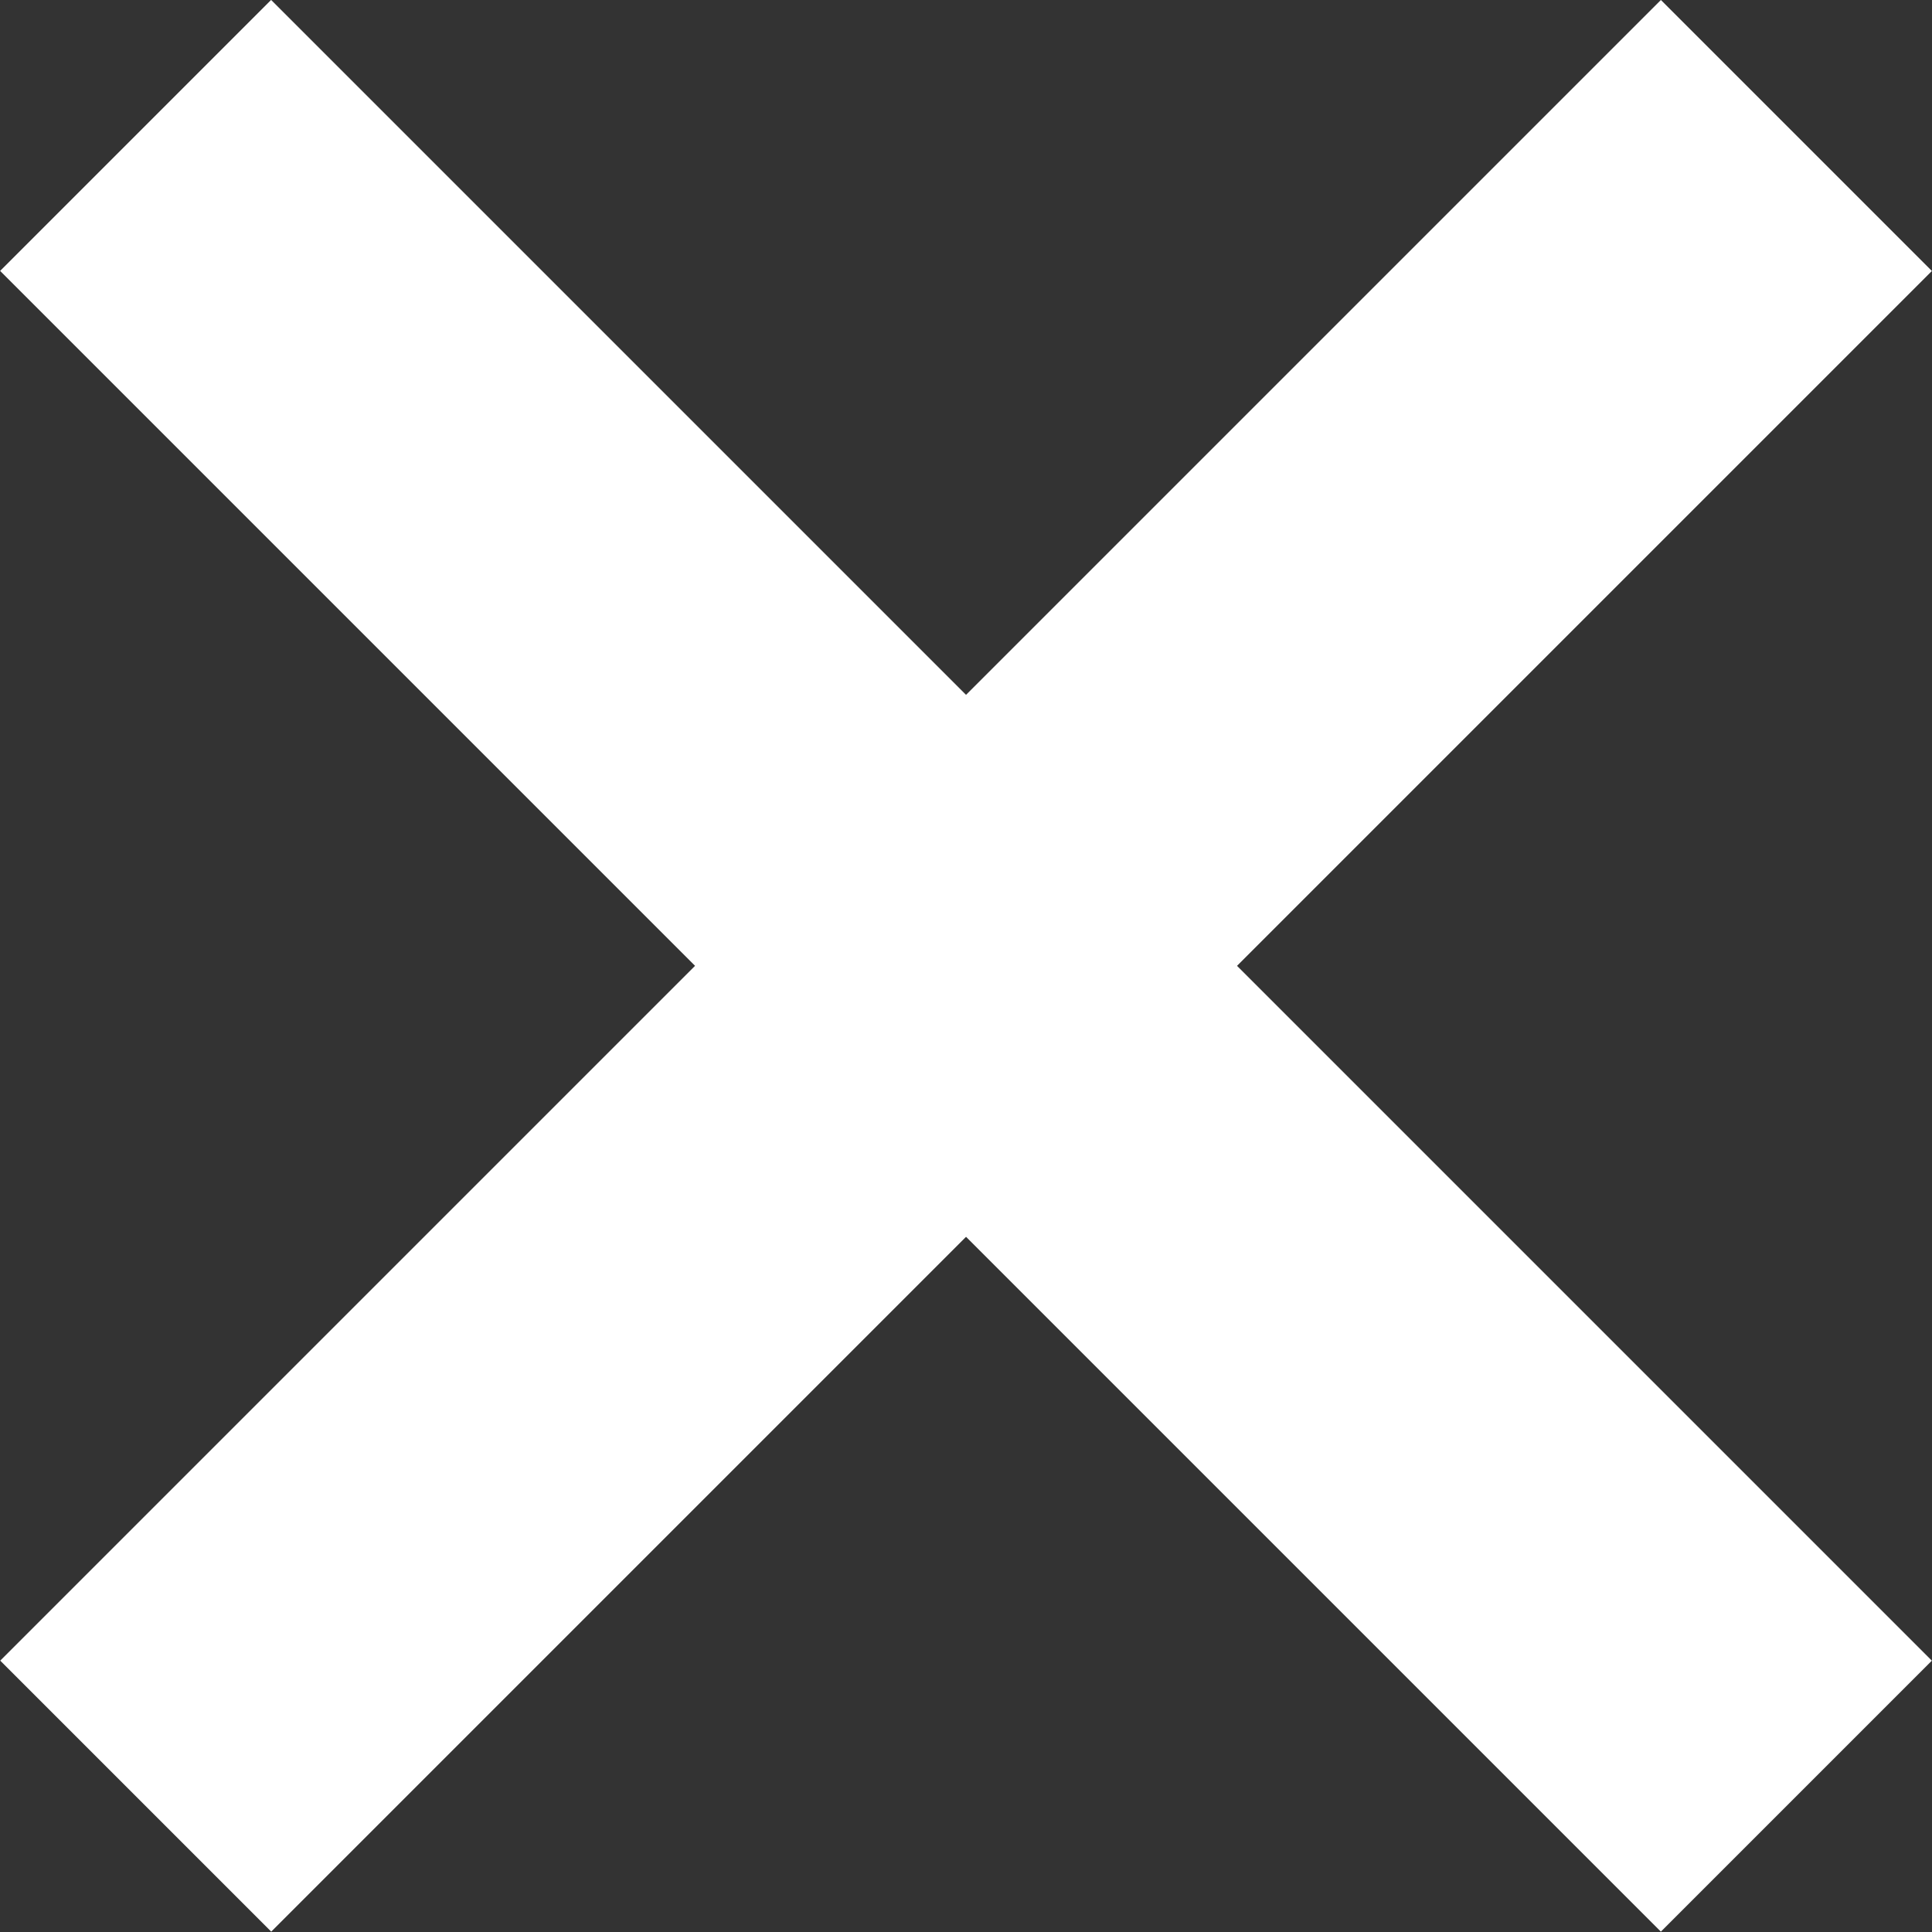 <?xml version="1.0" encoding="utf-8"?>
<!-- Generator: Adobe Illustrator 16.0.0, SVG Export Plug-In . SVG Version: 6.00 Build 0)  -->
<!DOCTYPE svg PUBLIC "-//W3C//DTD SVG 1.1//EN" "http://www.w3.org/Graphics/SVG/1.1/DTD/svg11.dtd">
<svg version="1.1" id="Layer_1" xmlns="http://www.w3.org/2000/svg" xmlns:xlink="http://www.w3.org/1999/xlink" x="0px" y="0px"
	 width="100px" height="100px" viewBox="0 0 100 100" enable-background="new 0 0 100 100" xml:space="preserve">
<rect x="0" y="0" width="100" height="100" fill="#333333" stroke="none"/>
<g>
	<g>
		
			<rect x="-10.791" y="40.08" transform="matrix(0.707 0.707 -0.707 0.707 49.999 -20.711)" fill="#FFFFFF" width="121.583" height="19.839"/>
	</g>
	<g>
		
			<rect x="40.077" y="-10.788" transform="matrix(0.707 0.707 -0.707 0.707 50.006 -20.708)" fill="#FFFFFF" width="19.839" height="121.577"/>
	</g>
</g>
</svg>
